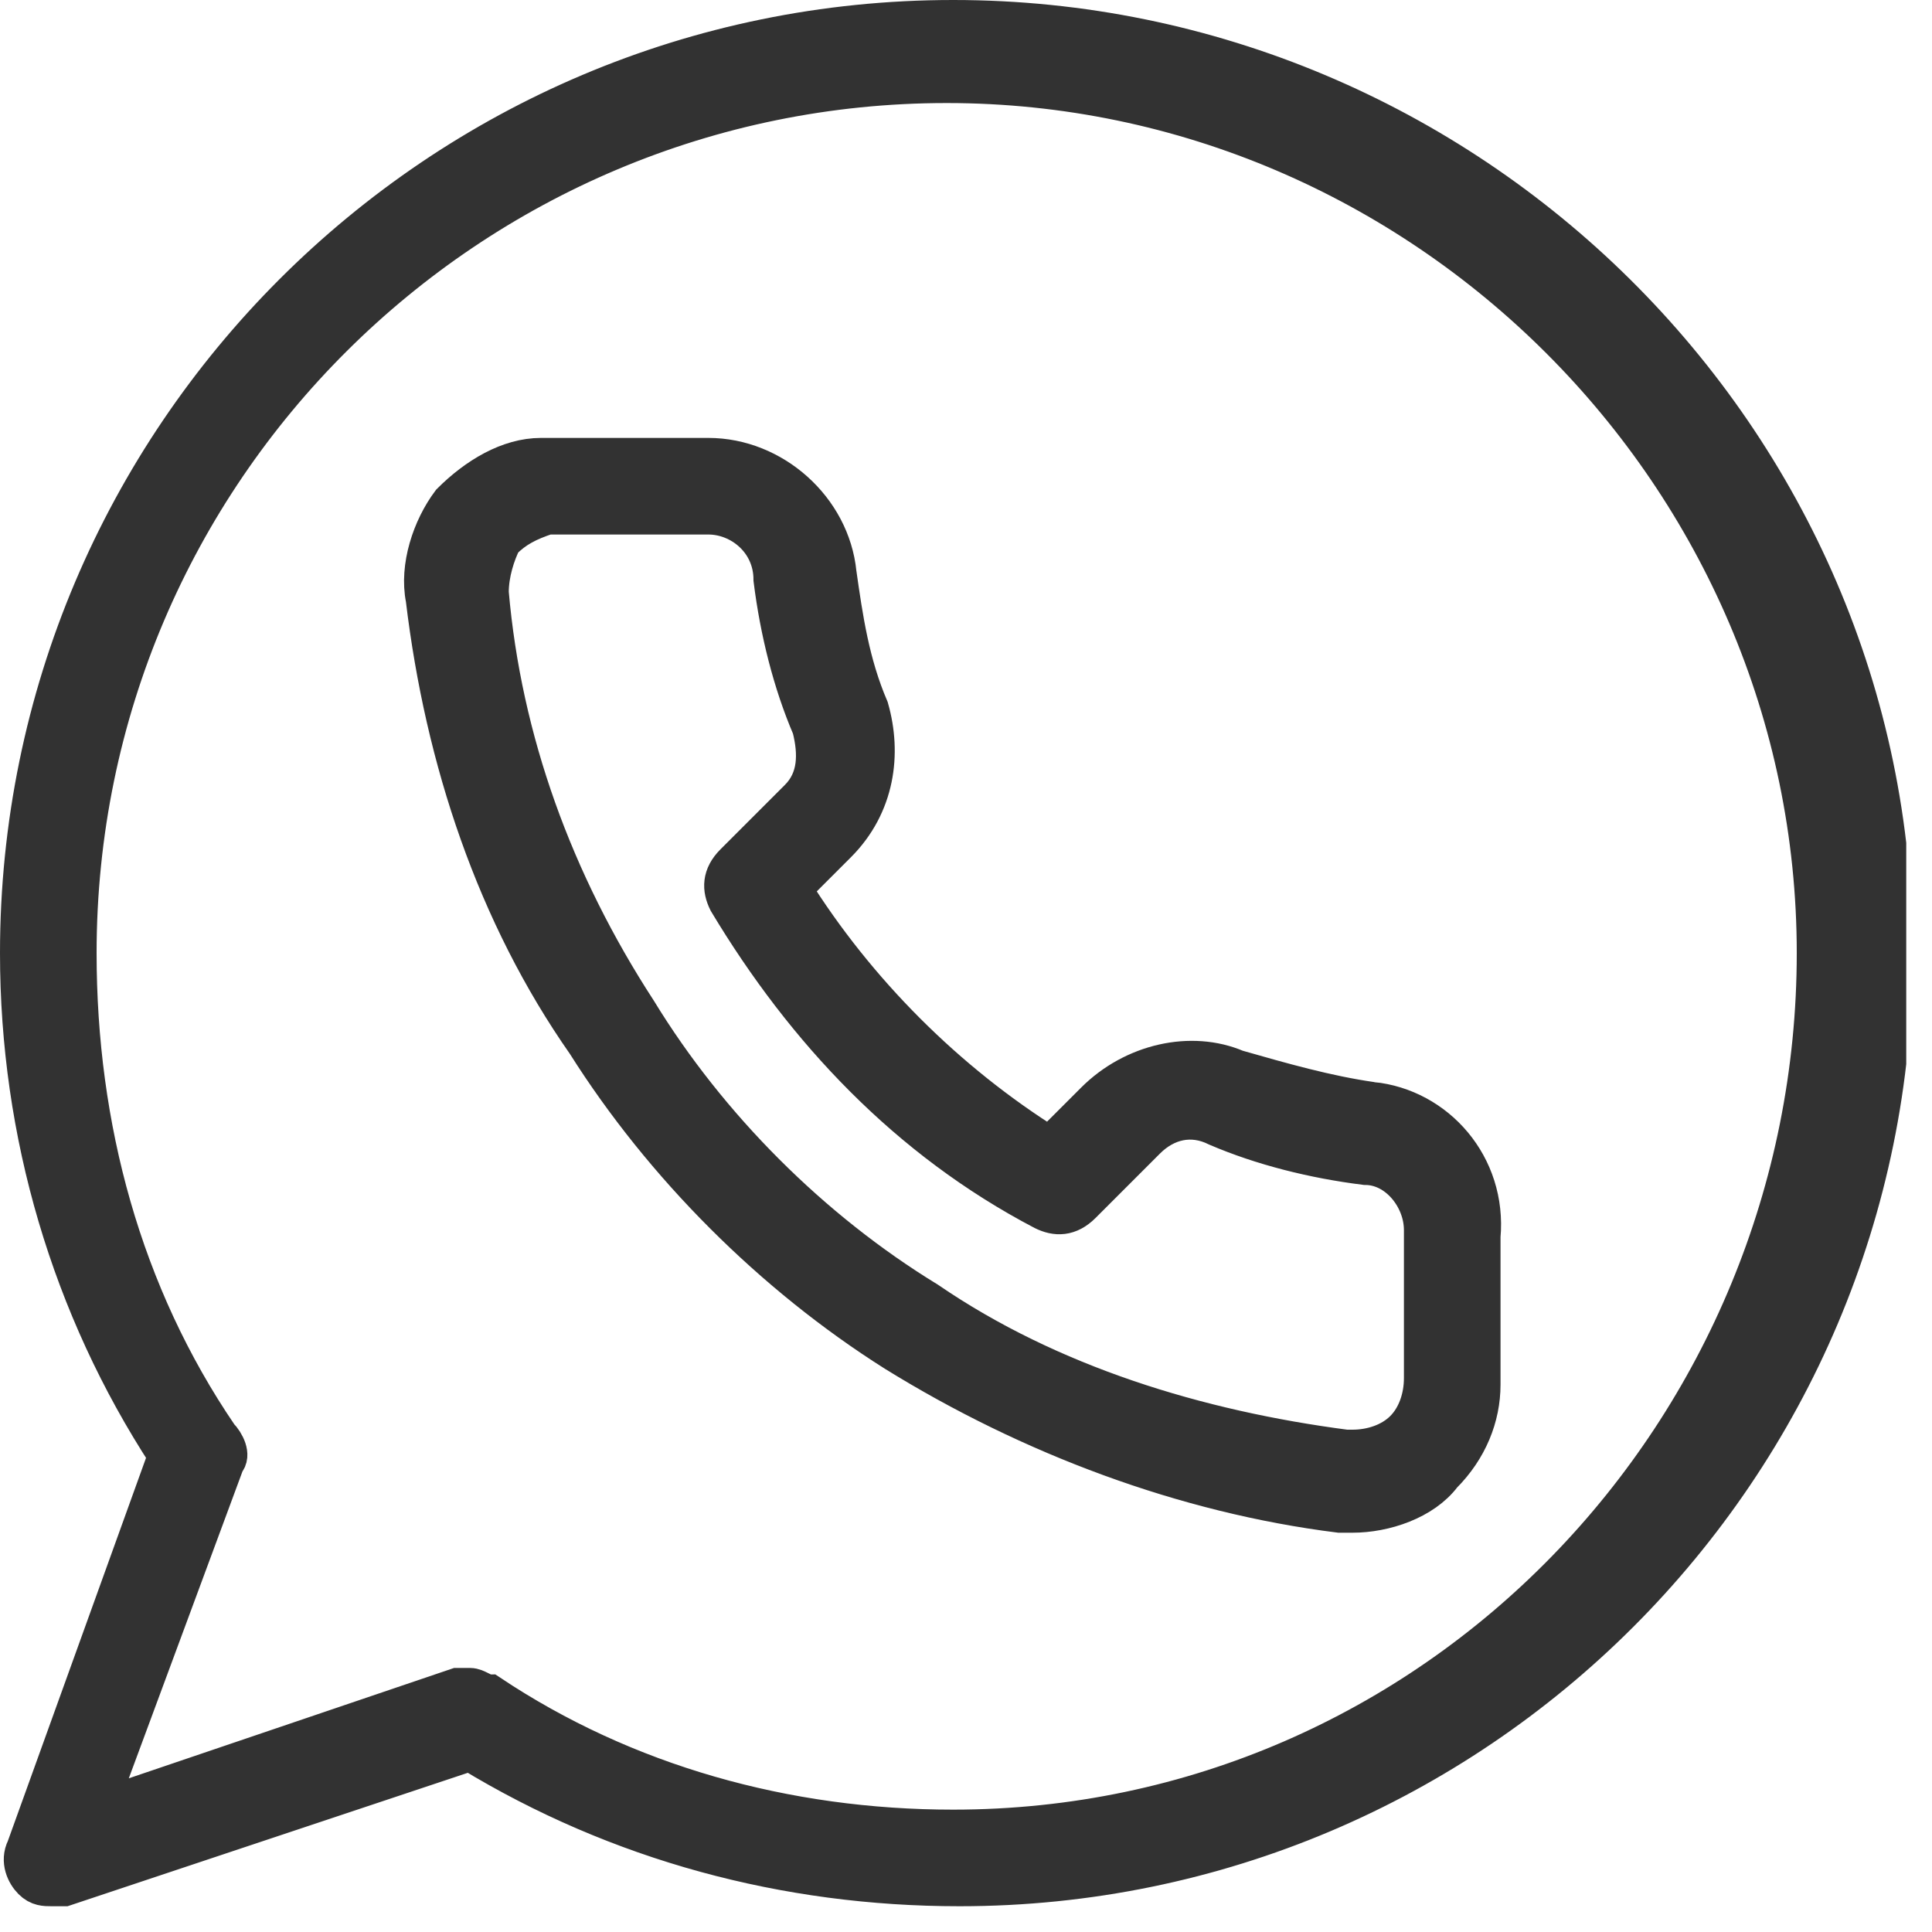<svg width="30" height="30" fill="none" xmlns="http://www.w3.org/2000/svg"><g clip-path="url(#clip0)" fill="#323232" stroke="#323232" stroke-width=".6" stroke-miterlimit="10"><path d="M21.3 17.1c-.7-.1-1.4-.3-2.1-.5-.7-.3-1.6-.1-2.2.5l-.7.7c-1.6-1-3-2.4-4-4l.7-.7c.6-.6.7-1.4.5-2.1-.3-.7-.4-1.4-.5-2.1-.1-1-1-1.8-2-1.8H8.4c-.5 0-1 .3-1.4.7-.3.4-.5 1-.4 1.5.3 2.5 1.1 4.9 2.5 6.9 1.2 1.9 2.9 3.6 4.8 4.8 2.1 1.3 4.5 2.2 6.9 2.5h.2c.5 0 1.1-.2 1.4-.6.4-.4.6-.9.6-1.4v-2.3c.1-1.1-.7-2-1.7-2.1zm.8 2v2.3c0 .3-.1.6-.3.8-.2.2-.5.3-.8.3h-.1c-2.3-.3-4.6-1-6.5-2.3-1.8-1.1-3.4-2.7-4.5-4.5-1.3-2-2.1-4.2-2.3-6.5 0-.3.1-.6.2-.8.2-.2.4-.3.7-.4H11c.5 0 1 .4 1 1 .1.8.3 1.6.6 2.3.1.4.1.8-.2 1.1l-1 1c-.2.2-.2.4-.1.6 1.2 2 2.8 3.7 4.9 4.8.2.1.4.1.6-.1l1-1c.3-.3.7-.4 1.1-.2.7.3 1.5.5 2.3.6.5 0 .9.5.9 1z"/><path d="M14.8.3C6.8.3.3 6.8.3 14.8c0 2.8.8 5.5 2.3 7.8L.4 28.7c-.1.2 0 .4.1.5.1.1.2.1.3.1H1l6.3-2.1c2.3 1.4 4.9 2.1 7.6 2.1 8 0 14.5-6.5 14.5-14.5S22.8.3 14.8.3zm0 28.1c-2.6 0-5.1-.7-7.2-2.1-.1 0-.2-.1-.3-.1h-.2l-5.6 1.9 2-5.4c.1-.1 0-.3-.1-.4-1.5-2.2-2.2-4.8-2.2-7.5 0-7.5 6.1-13.5 13.5-13.5s13.5 6.1 13.5 13.5-5.9 13.6-13.4 13.6z"/></g><defs><clipPath id="clip0"><path fill="#fff" d="M0 0h29.6v29.6H0z"/></clipPath></defs></svg>